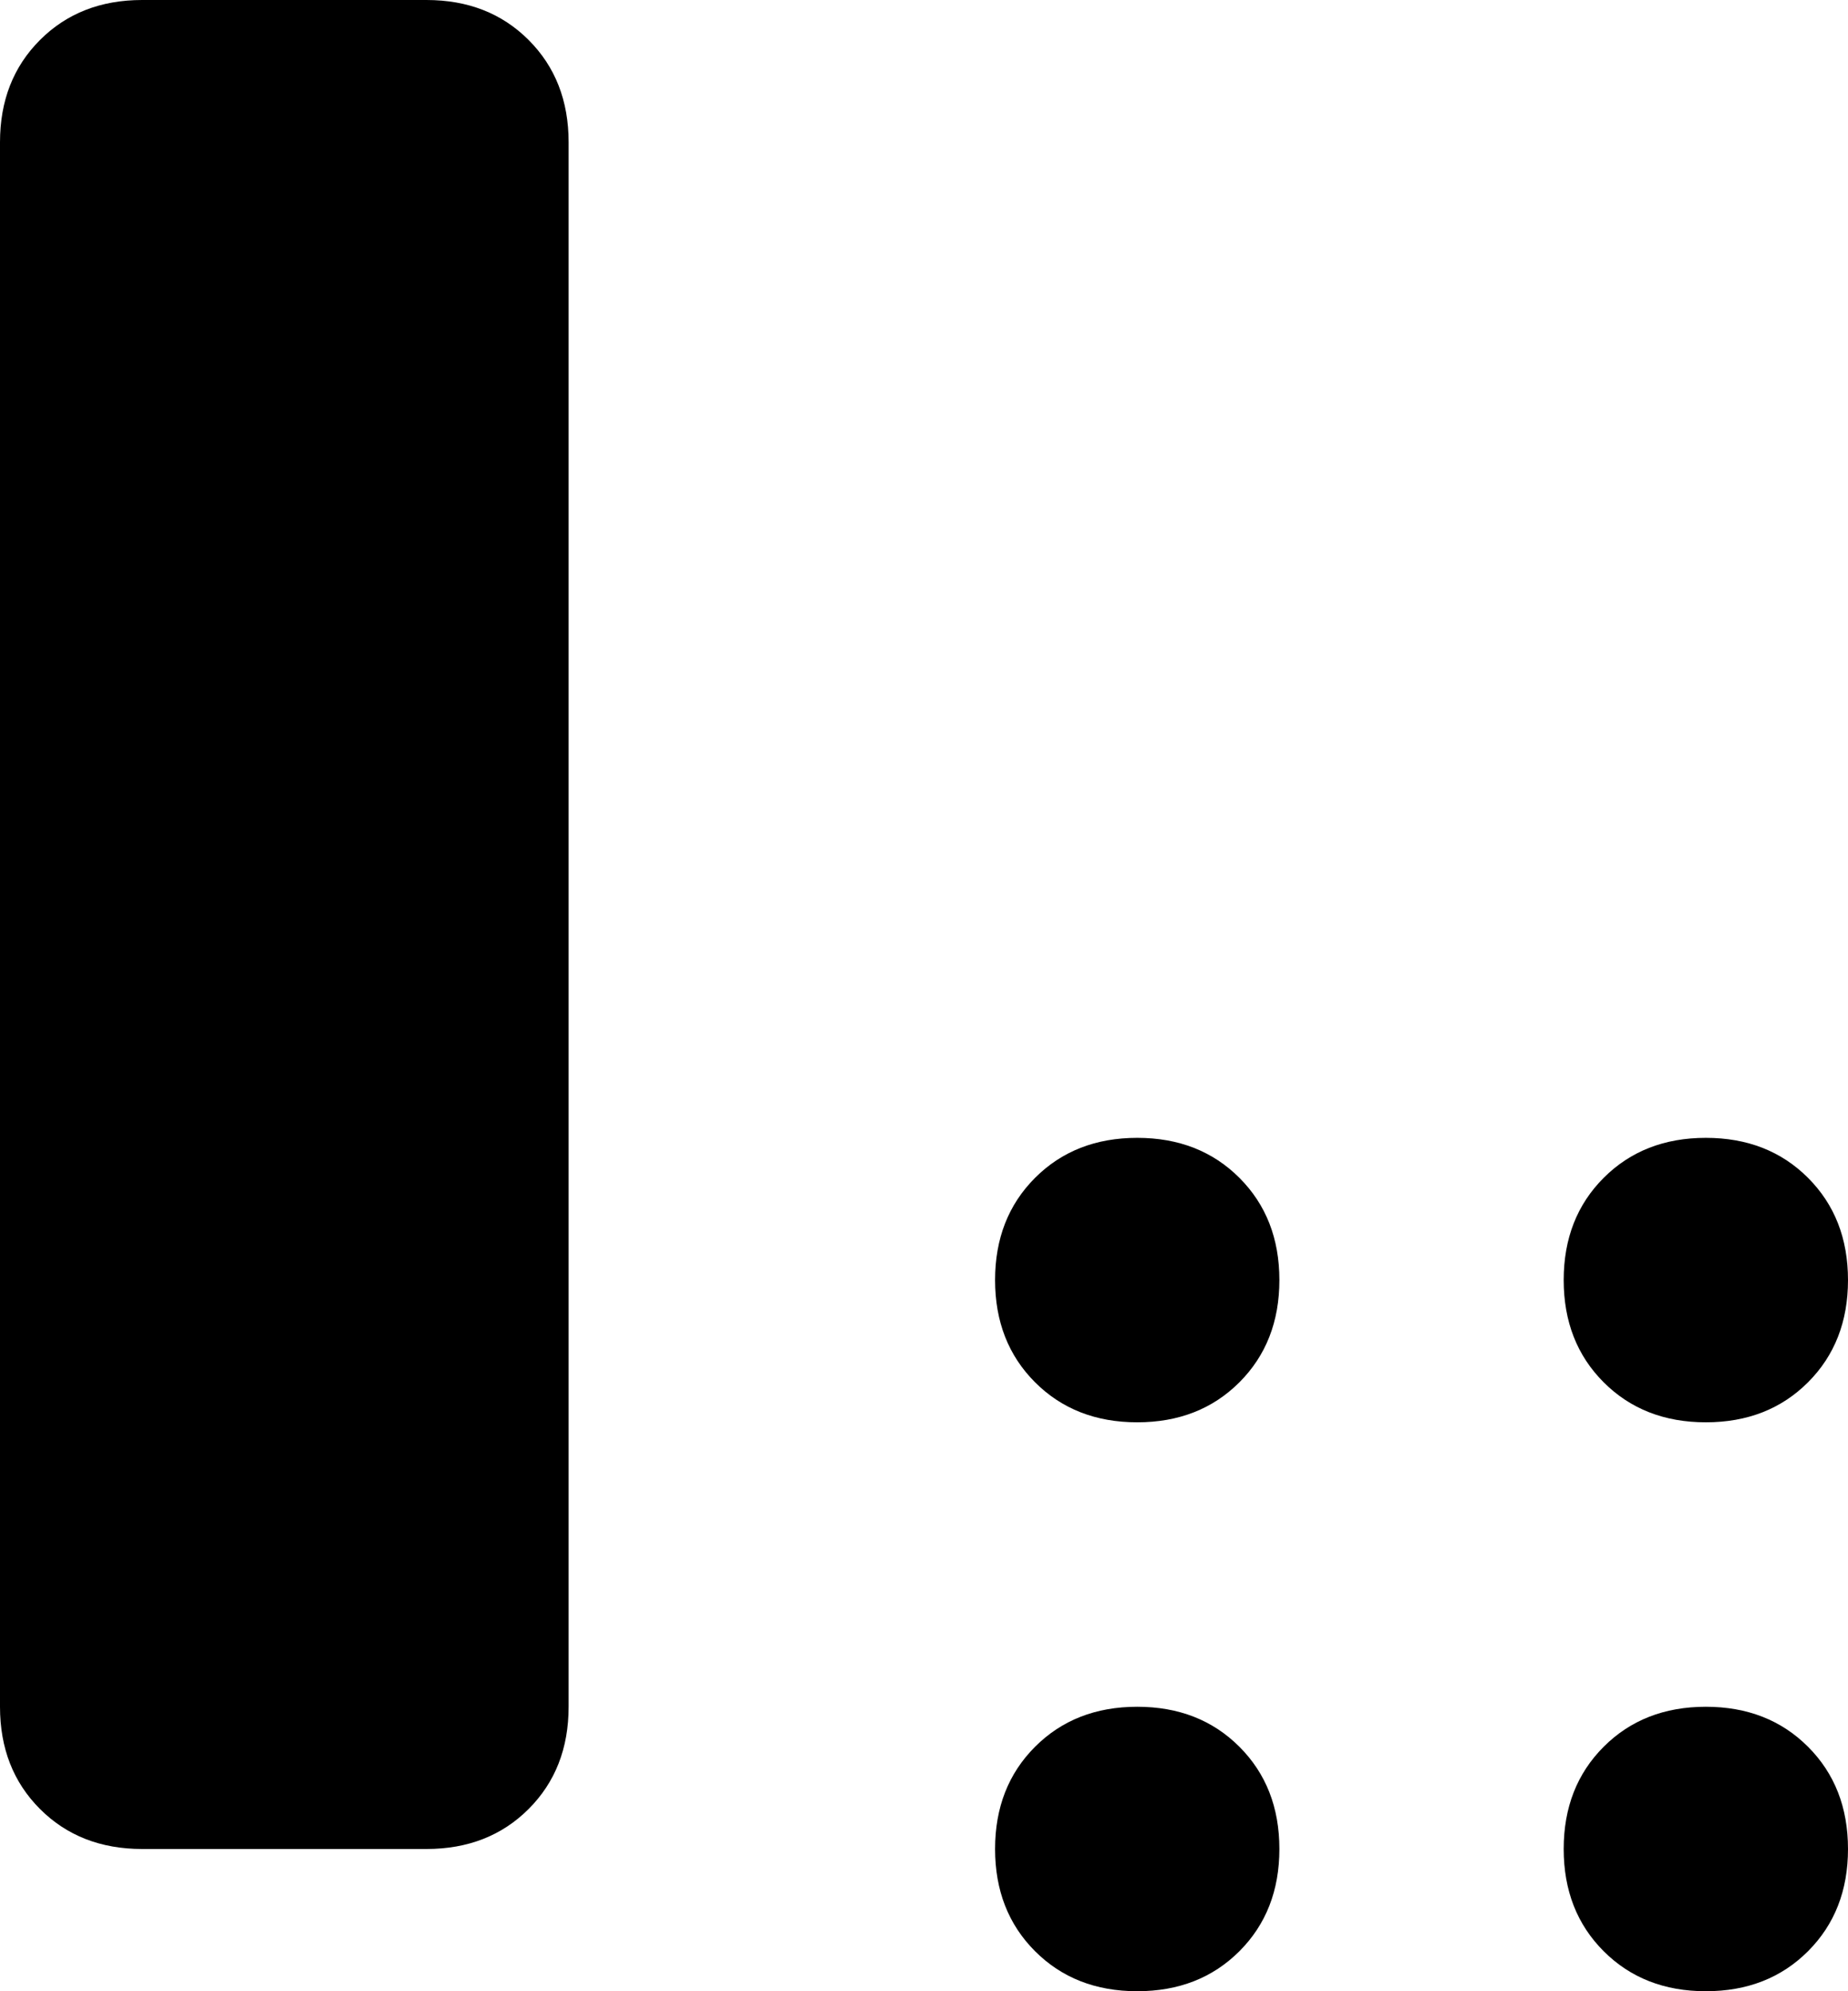 <svg xmlns="http://www.w3.org/2000/svg" viewBox="0 0 416 448">
    <path d="M 32 0 Q 18 0 9 9 L 9 9 Q 0 18 0 32 L 0 384 Q 0 398 9 407 Q 18 416 32 416 L 96 416 Q 110 416 119 407 Q 128 398 128 384 L 128 32 Q 128 18 119 9 Q 110 0 96 0 L 32 0 L 32 0 Z M 224 288 Q 224 302 233 311 L 233 311 Q 242 320 256 320 Q 270 320 279 311 Q 288 302 288 288 Q 288 274 279 265 Q 270 256 256 256 Q 242 256 233 265 Q 224 274 224 288 L 224 288 Z M 352 288 Q 352 302 361 311 L 361 311 Q 370 320 384 320 Q 398 320 407 311 Q 416 302 416 288 Q 416 274 407 265 Q 398 256 384 256 Q 370 256 361 265 Q 352 274 352 288 L 352 288 Z M 384 384 Q 370 384 361 393 L 361 393 Q 352 402 352 416 Q 352 430 361 439 Q 370 448 384 448 Q 398 448 407 439 Q 416 430 416 416 Q 416 402 407 393 Q 398 384 384 384 L 384 384 Z M 224 416 Q 224 430 233 439 L 233 439 Q 242 448 256 448 Q 270 448 279 439 Q 288 430 288 416 Q 288 402 279 393 Q 270 384 256 384 Q 242 384 233 393 Q 224 402 224 416 L 224 416 Z"/>
</svg>
